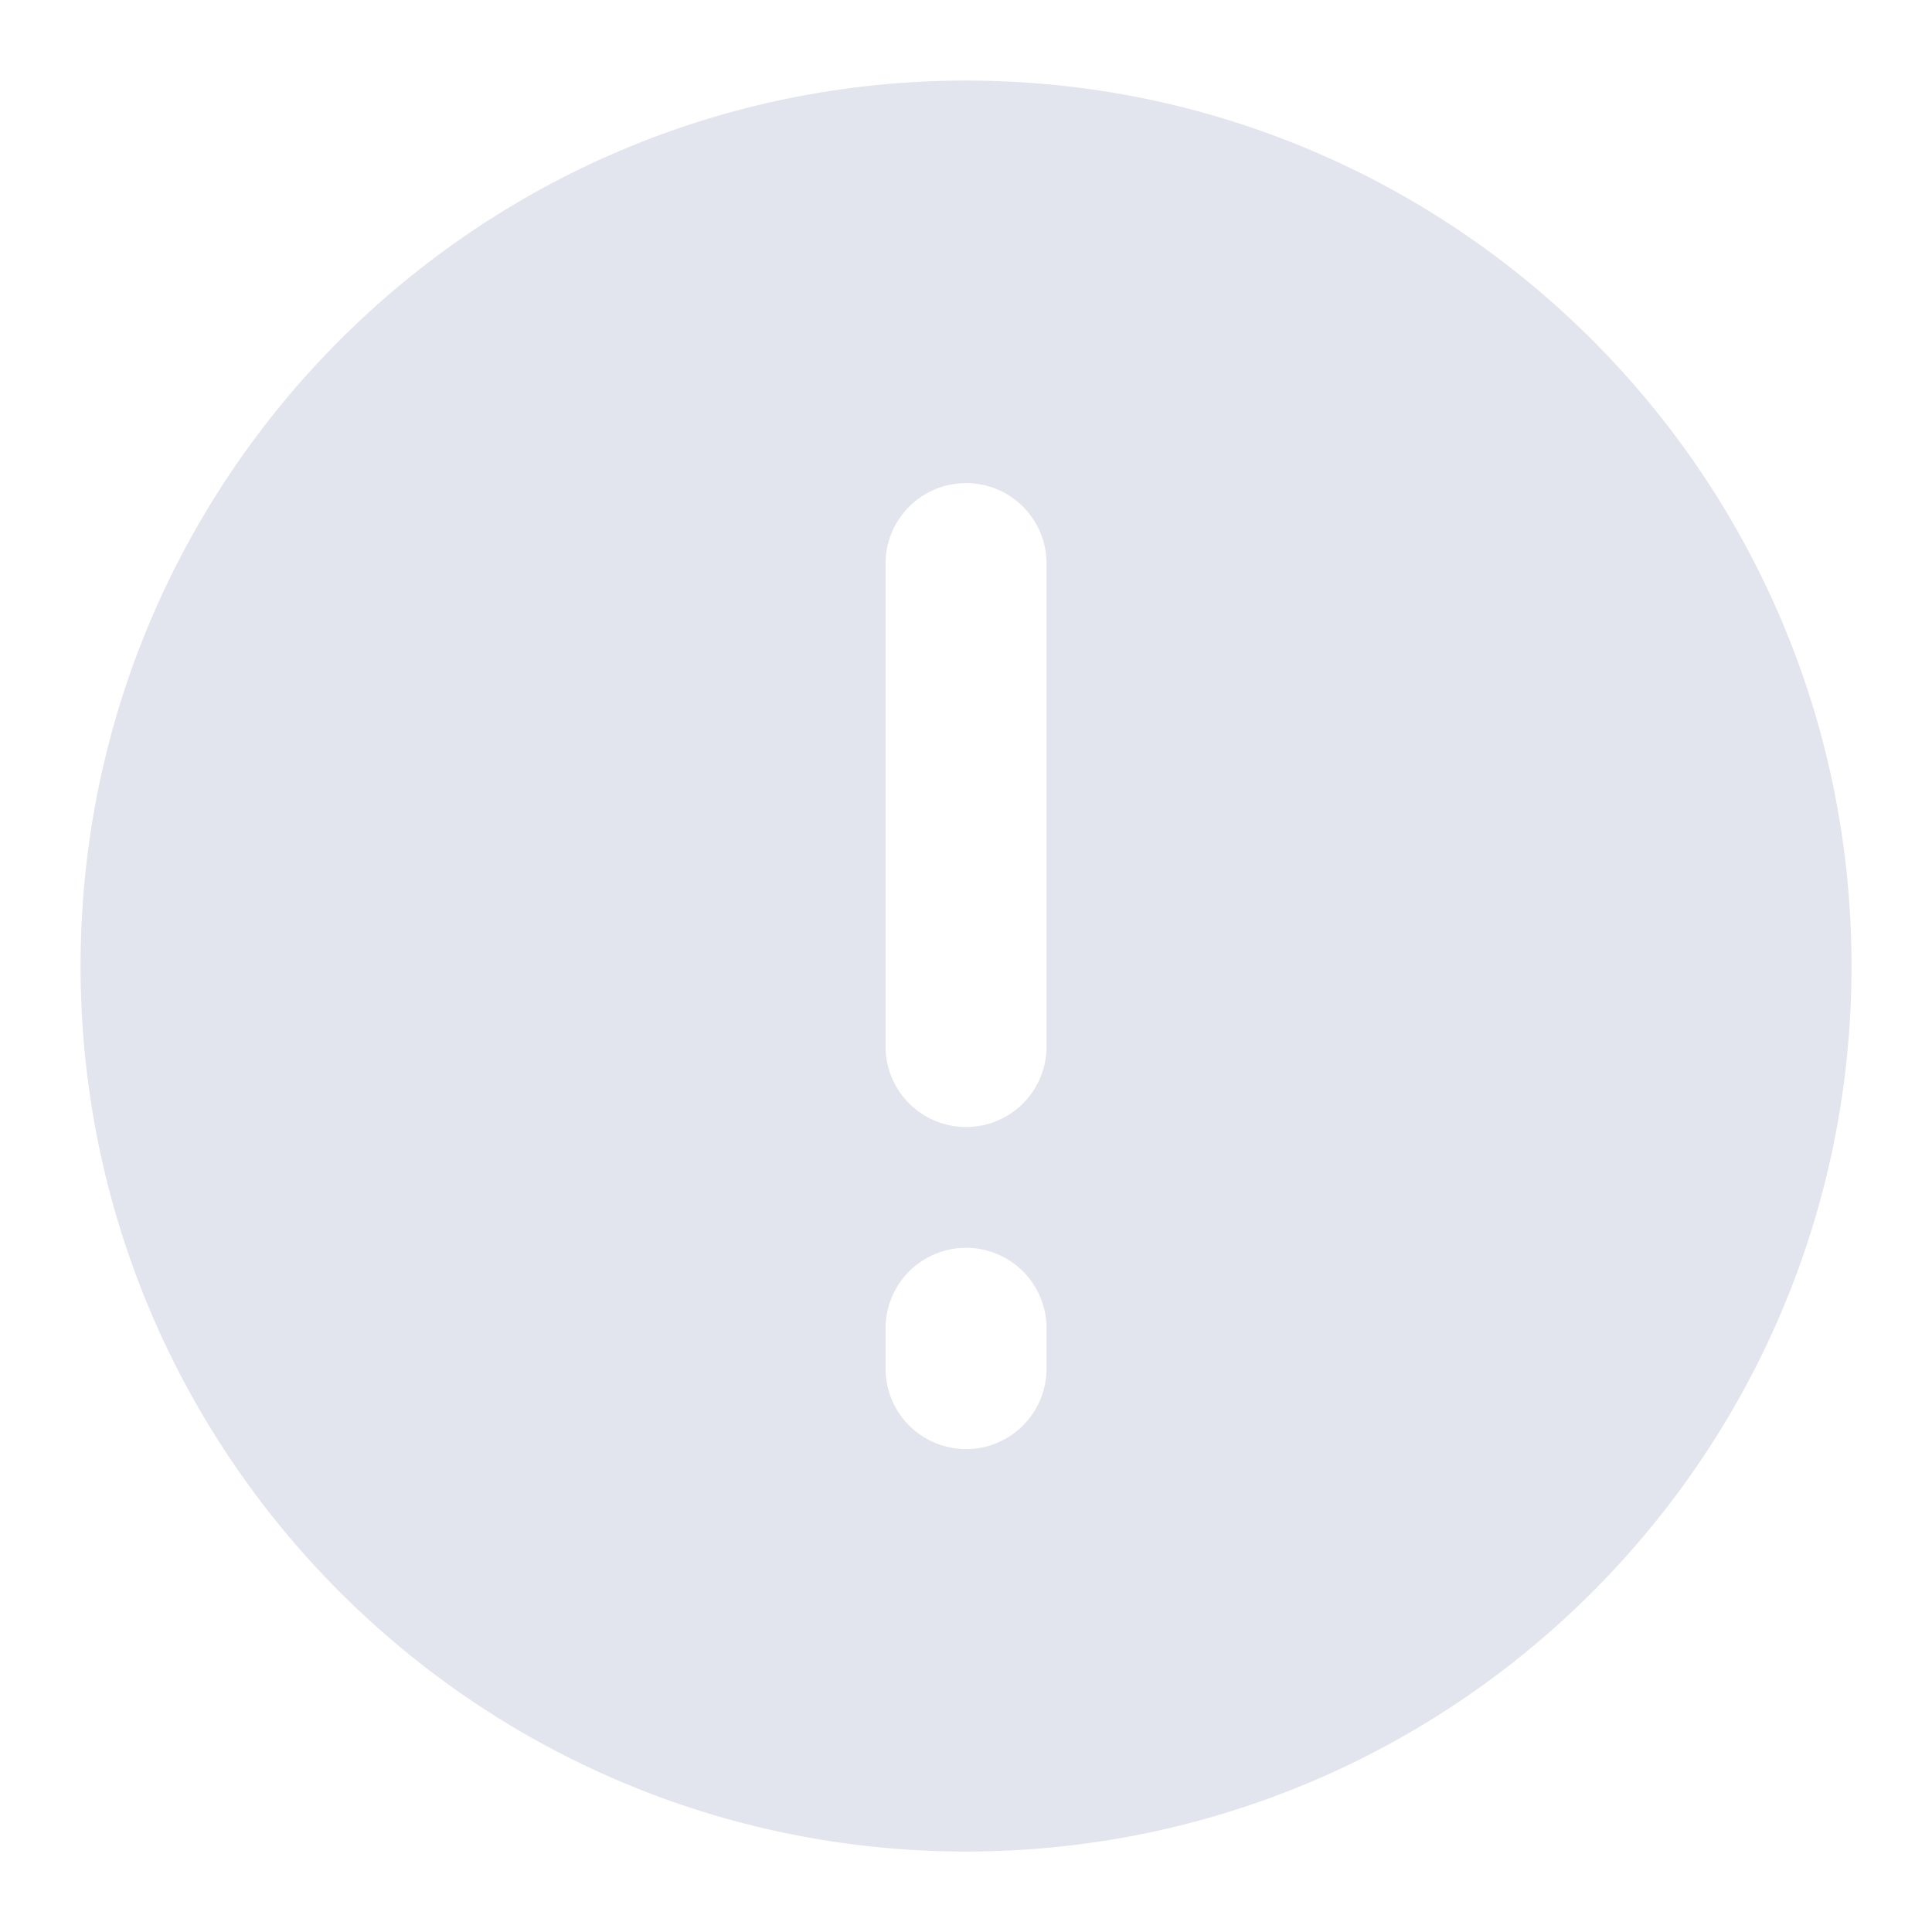 <svg width="20" height="20" viewBox="0 0 20 20" fill="none" xmlns="http://www.w3.org/2000/svg">
<g id="akar-icons:circle-alert-fill" clip-path="url(#clip0_1624_2843)">
<path id="Vector" fill-rule="evenodd" clip-rule="evenodd" d="M10.001 0.834C4.938 0.834 0.834 4.938 0.834 10.001C0.834 15.063 4.938 19.167 10.001 19.167C15.063 19.167 19.167 15.063 19.167 10.001C19.167 4.938 15.063 0.834 10.001 0.834ZM10.834 5.834C10.834 5.613 10.746 5.401 10.59 5.245C10.434 5.088 10.222 5.001 10.001 5.001C9.78 5.001 9.568 5.088 9.411 5.245C9.255 5.401 9.167 5.613 9.167 5.834V10.834C9.167 11.055 9.255 11.267 9.411 11.423C9.568 11.579 9.78 11.667 10.001 11.667C10.222 11.667 10.434 11.579 10.59 11.423C10.746 11.267 10.834 11.055 10.834 10.834V5.834ZM10.834 13.751C10.834 13.53 10.746 13.318 10.59 13.161C10.434 13.005 10.222 12.917 10.001 12.917C9.78 12.917 9.568 13.005 9.411 13.161C9.255 13.318 9.167 13.53 9.167 13.751V14.167C9.167 14.388 9.255 14.6 9.411 14.757C9.568 14.913 9.78 15.001 10.001 15.001C10.222 15.001 10.434 14.913 10.59 14.757C10.746 14.6 10.834 14.388 10.834 14.167V13.751Z" fill="#E2E5ED"/>
</g>
<defs>
<clipPath id="clip0_1624_2843">
<rect width="20" height="20" fill="white"/>
</clipPath>
</defs>
</svg>
